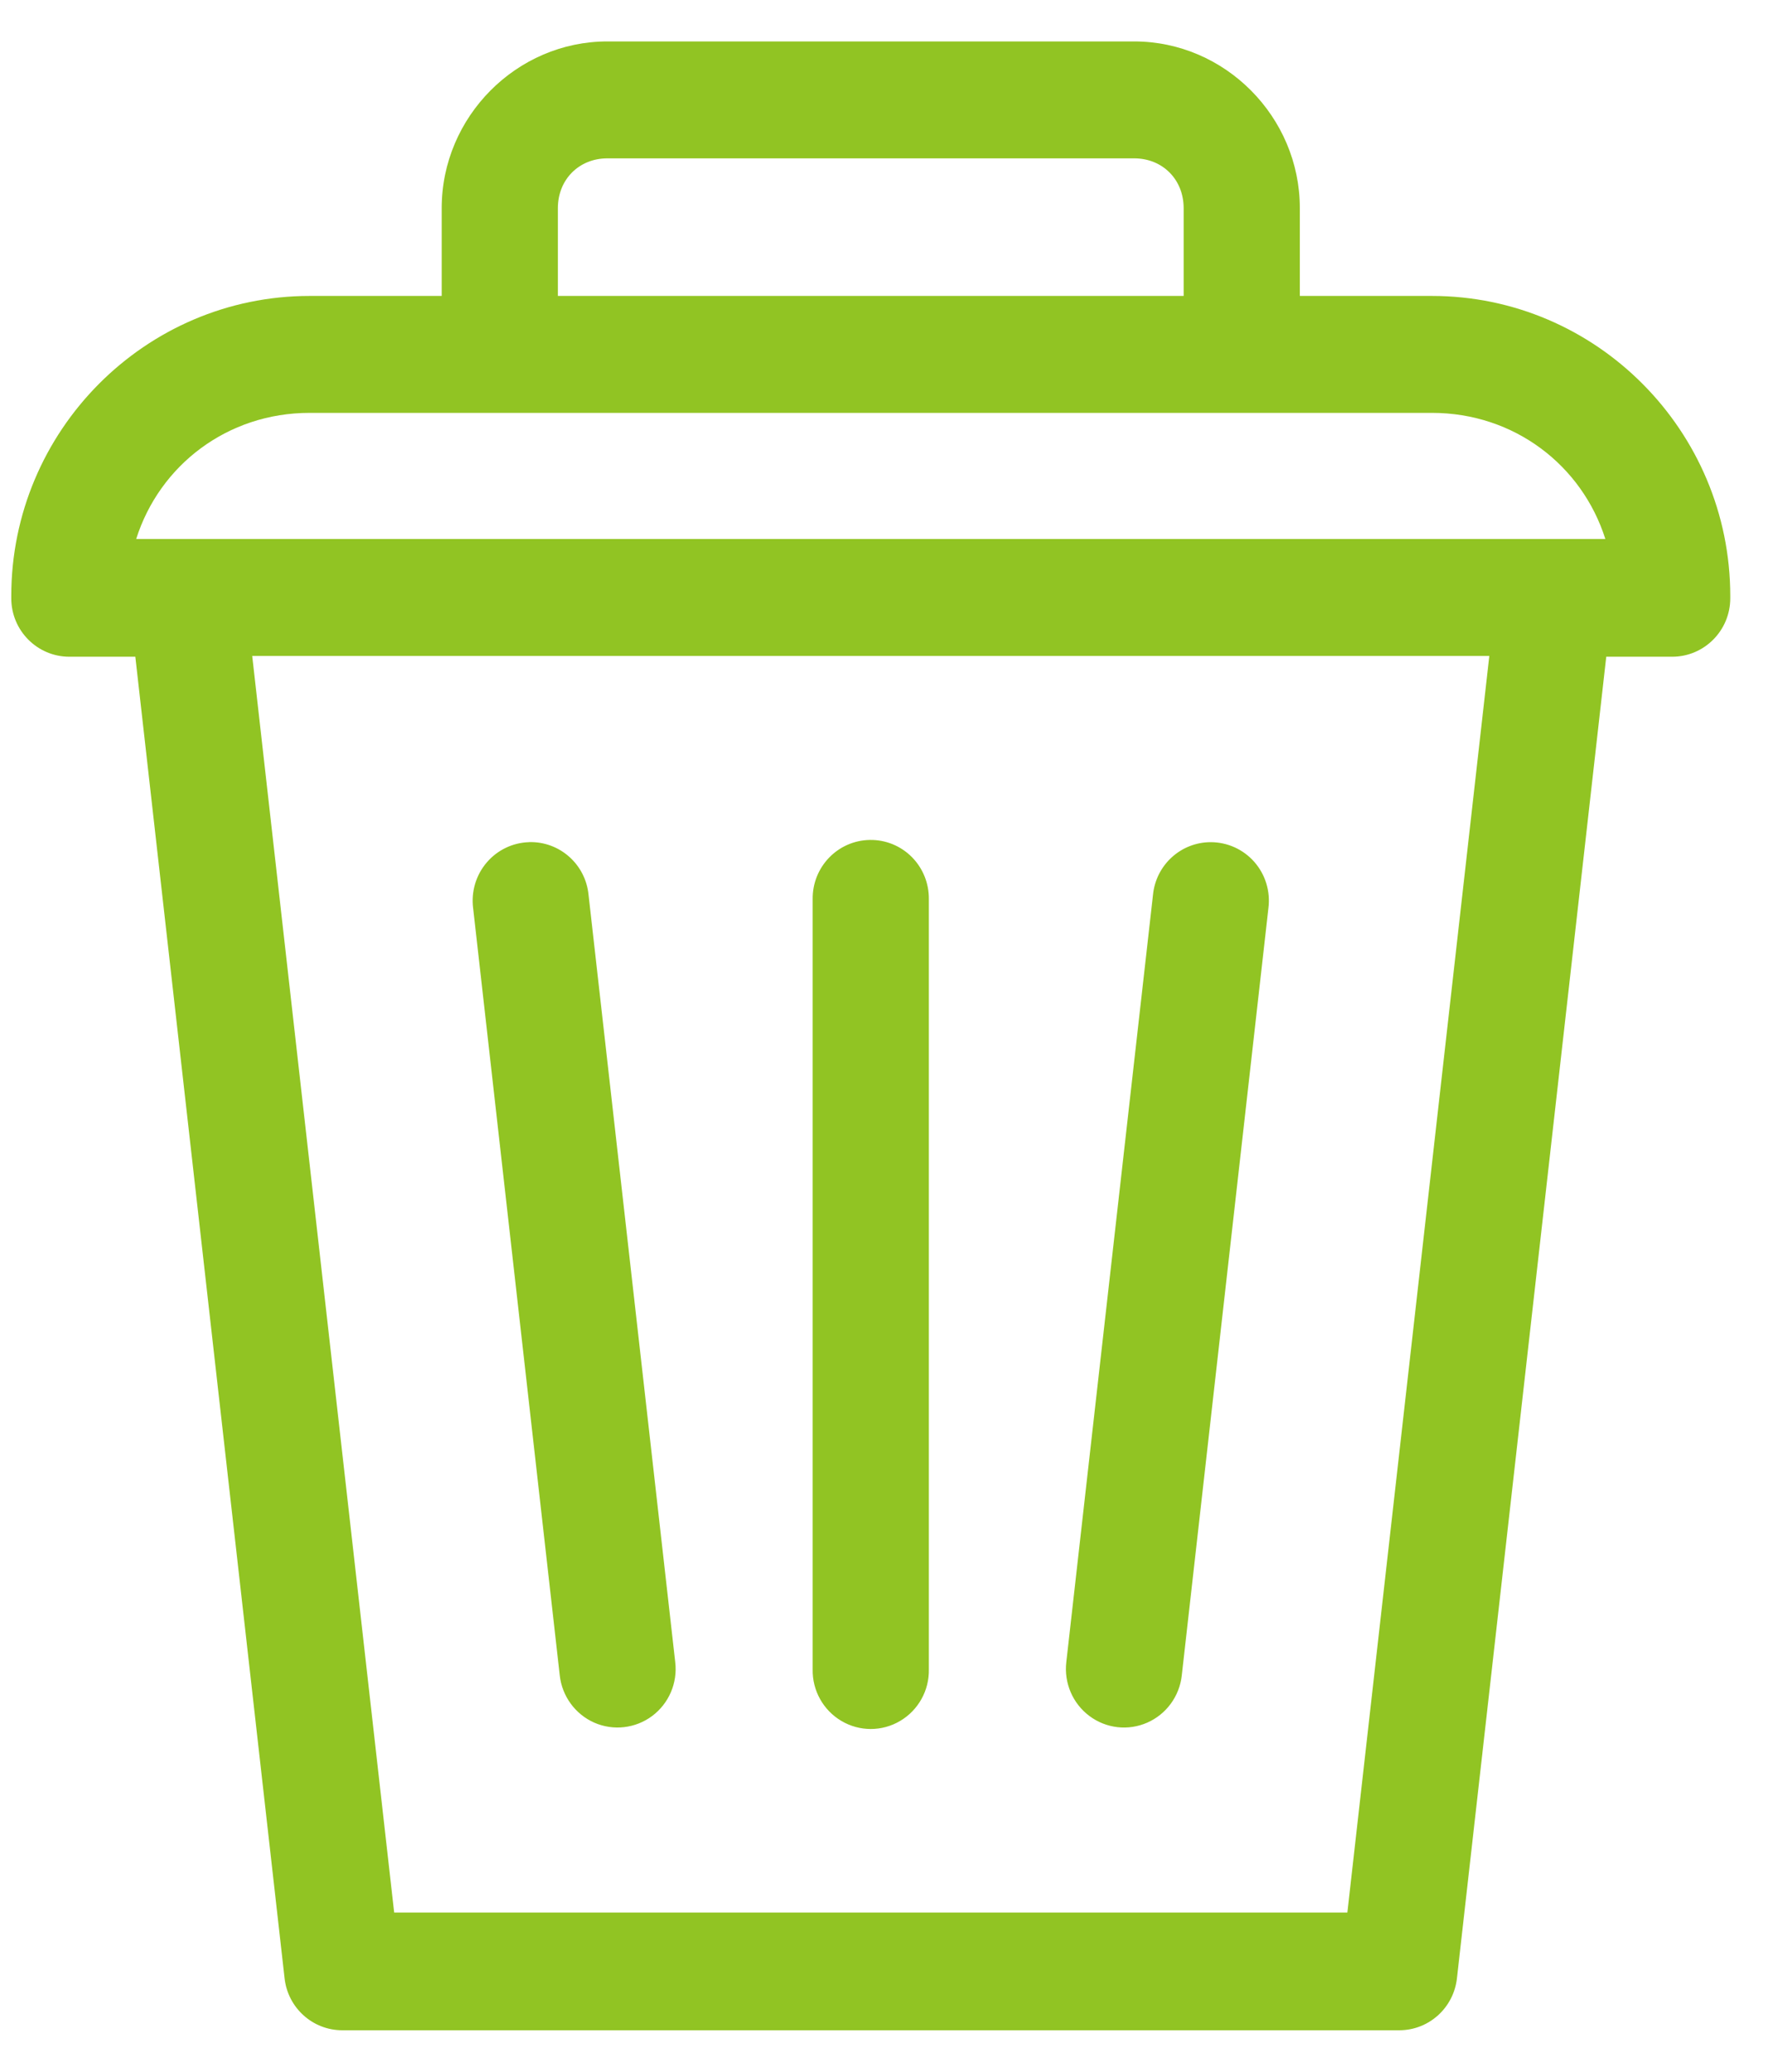 <?xml version="1.0" encoding="UTF-8"?>
<svg width="35px" height="41px" viewBox="0 0 35 41" version="1.1" xmlns="http://www.w3.org/2000/svg" xmlns:xlink="http://www.w3.org/1999/xlink">
    <title>dechet@1x</title>
    <g id="Page-1" stroke="none" stroke-width="1" fill="none" fill-rule="evenodd">
        <g id="noun_Almond_2187220-Copy-2" transform="translate(-3.057, 0)" fill="#91C423">
            <path d="M15.08,0.82 C13.284,0.82 11.801,2.311 11.801,4.119 L11.801,5.857 L9.185,5.857 C5.933,5.857 3.28,8.525 3.28,11.796 L3.28,11.84 C3.28,12.479 3.795,12.997 4.43,12.997 L5.736,12.997 L8.691,39.154 C8.757,39.738 9.248,40.18 9.833,40.18 L30.757,40.18 C31.342,40.18 31.833,39.738 31.899,39.153 L34.855,12.997 L36.16,12.997 C36.795,12.997 37.31,12.479 37.31,11.84 L37.31,11.796 C37.31,8.525 34.657,5.857 31.405,5.857 L28.789,5.857 L28.789,4.119 C28.789,2.311 27.306,0.82 25.51,0.82 L15.08,0.82 Z M15.08,3.134 L25.51,3.134 C26.073,3.134 26.489,3.554 26.489,4.119 L26.489,5.857 L14.101,5.857 L14.101,4.119 C14.101,3.554 14.518,3.134 15.08,3.134 Z M9.185,8.171 L12.951,8.171 L27.639,8.171 L31.405,8.171 C33.03,8.171 34.374,9.206 34.837,10.667 L5.753,10.667 C6.216,9.206 7.56,8.171 9.185,8.171 Z M8.05,12.982 L32.54,12.982 L29.73,37.85 L10.86,37.85 L8.05,12.982 Z M20.278,16.623 C19.643,16.632 19.136,17.158 19.145,17.797 L19.145,33.036 C19.136,33.455 19.354,33.846 19.713,34.058 C20.072,34.271 20.518,34.271 20.877,34.058 C21.236,33.846 21.454,33.455 21.445,33.036 L21.445,17.797 C21.449,17.484 21.328,17.183 21.108,16.961 C20.888,16.74 20.589,16.618 20.278,16.623 L20.278,16.623 Z M27.024,16.667 C26.434,16.668 25.94,17.118 25.882,17.71 L24.166,32.894 C24.118,33.306 24.292,33.713 24.623,33.96 C24.953,34.208 25.391,34.258 25.768,34.092 C26.146,33.926 26.407,33.569 26.452,33.157 L28.167,17.972 C28.209,17.641 28.108,17.309 27.889,17.059 C27.67,16.809 27.355,16.667 27.024,16.667 L27.024,16.667 Z M13.531,16.667 C13.207,16.676 12.901,16.823 12.69,17.072 C12.479,17.32 12.382,17.647 12.423,17.971 L14.138,33.156 C14.183,33.568 14.444,33.925 14.821,34.092 C15.199,34.258 15.637,34.207 15.968,33.96 C16.299,33.712 16.473,33.306 16.424,32.894 L14.708,17.709 C14.649,17.104 14.135,16.649 13.531,16.666 L13.531,16.667 Z" id="Shape"></path>
        </g>
    </g>
</svg>